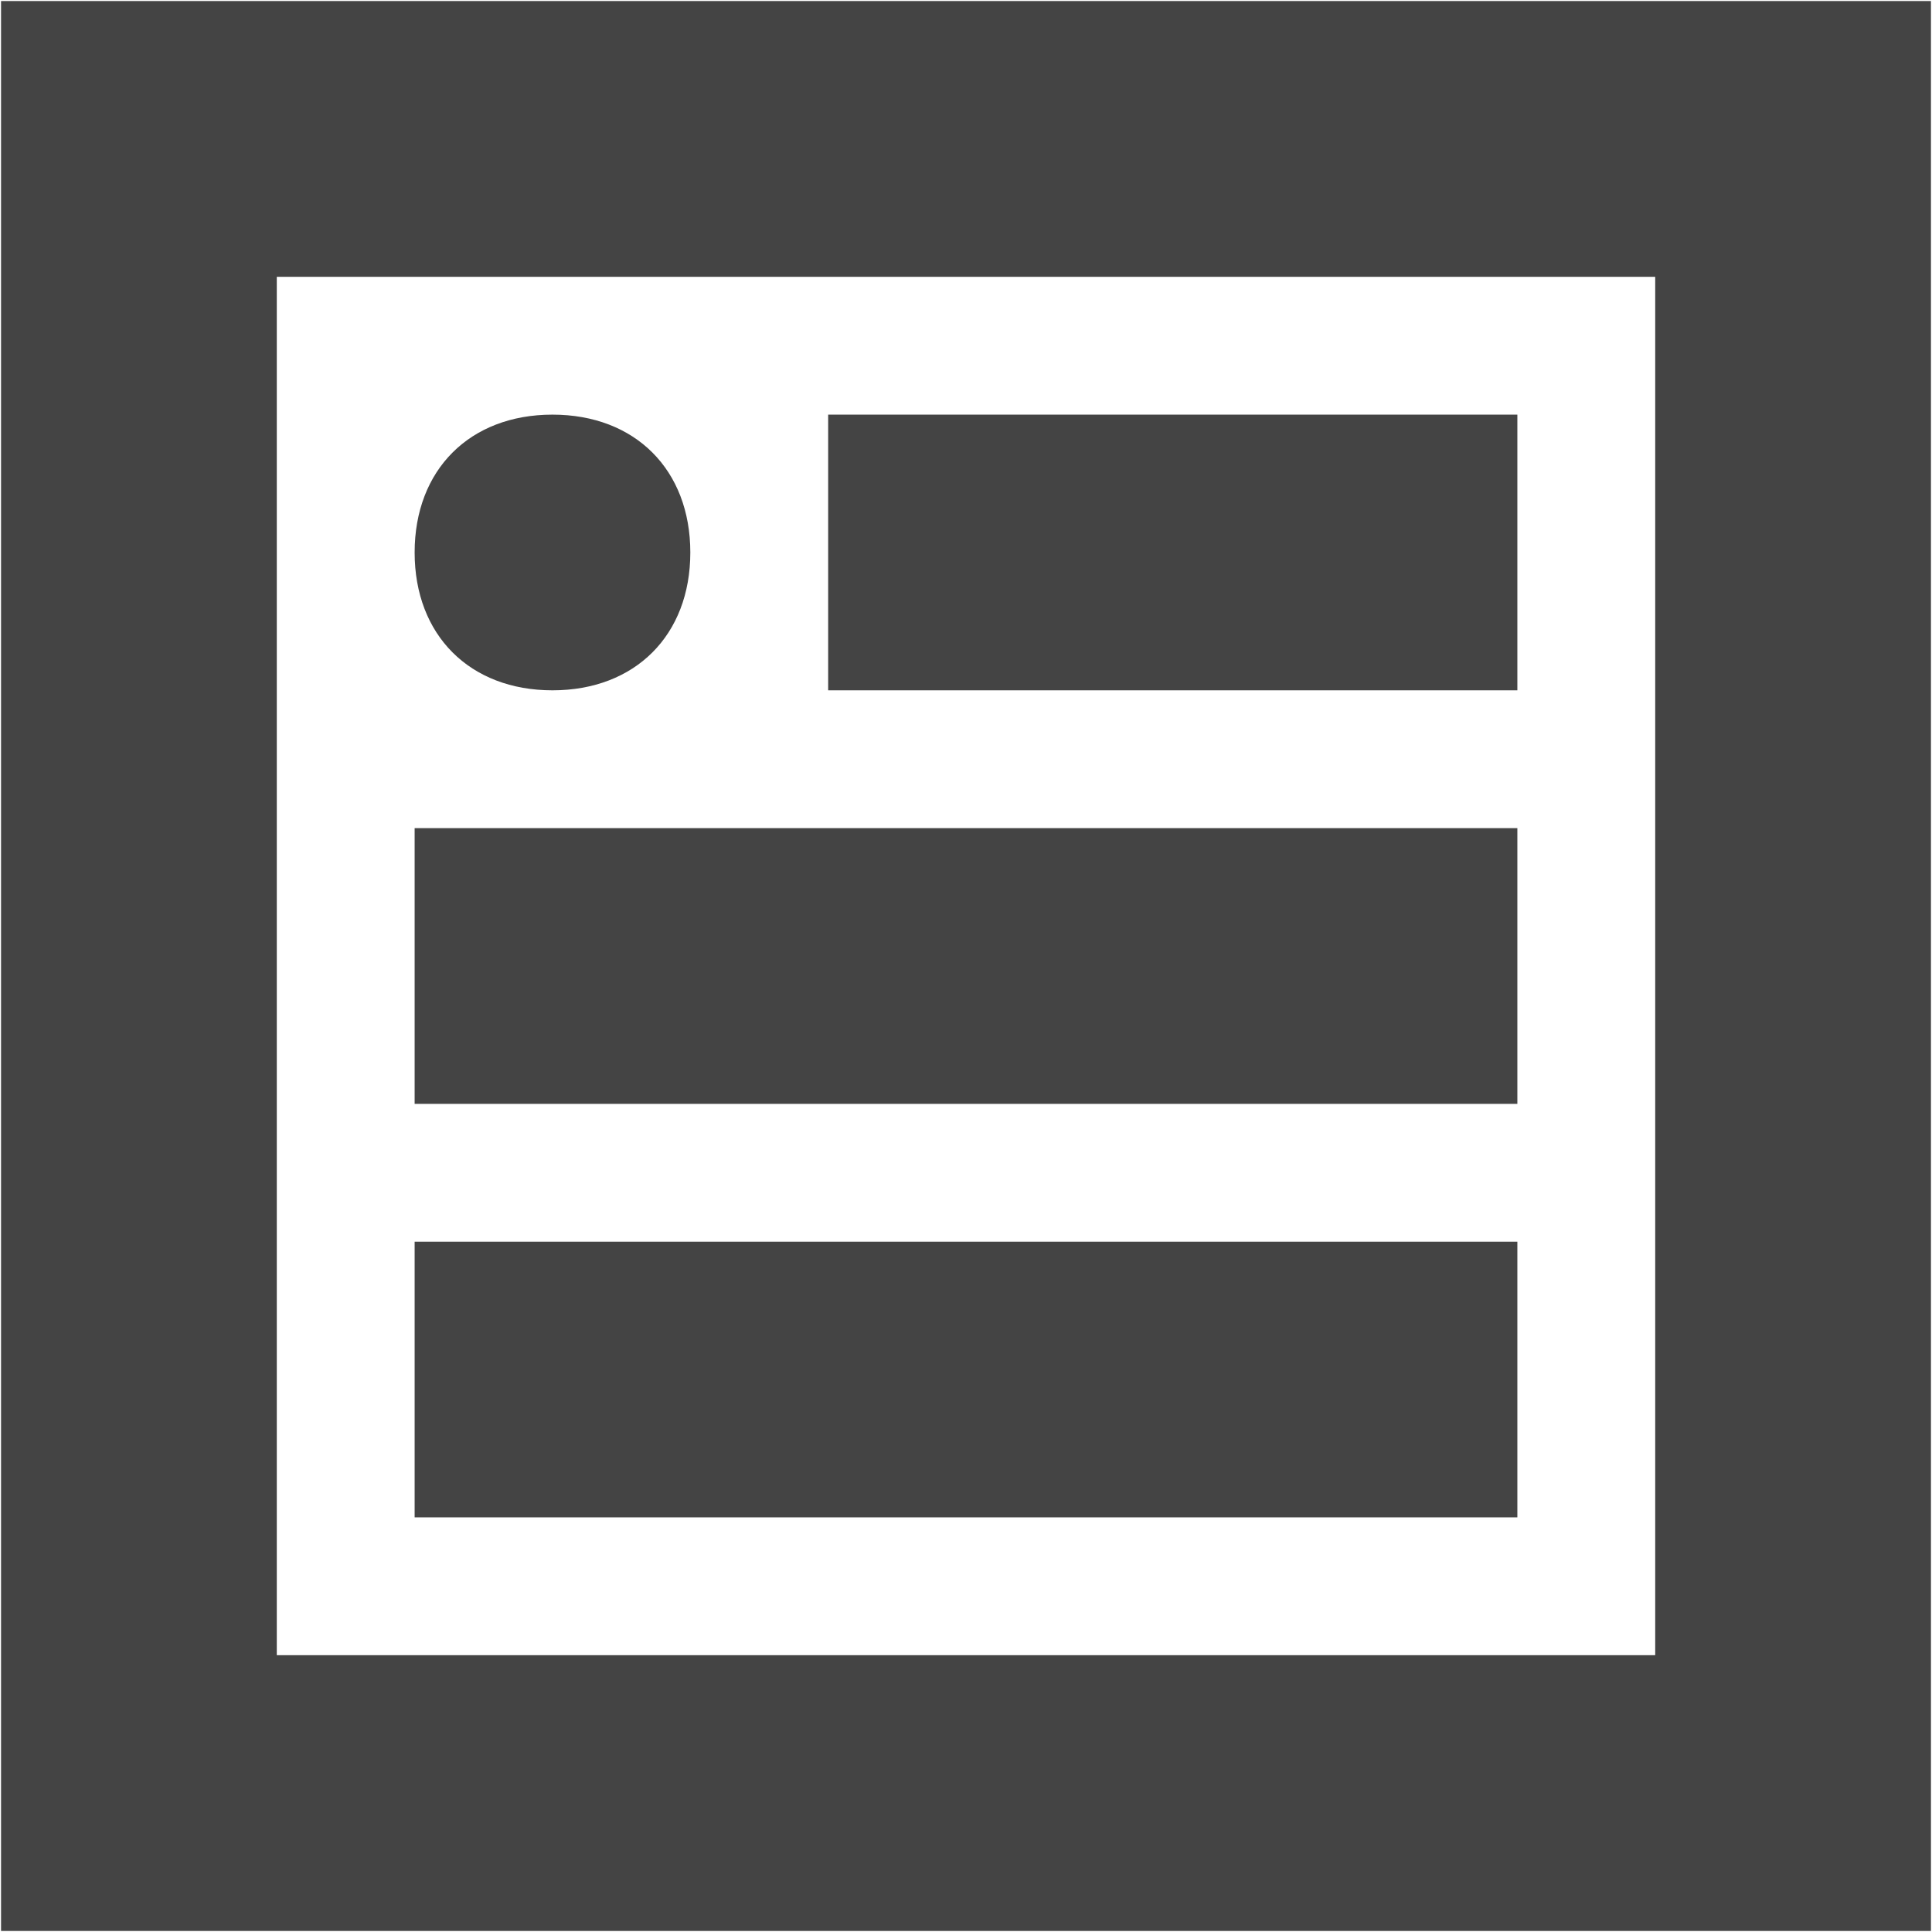 <?xml version="1.0" encoding="UTF-8"?>
<svg width="26px" height="26px" viewBox="0 0 26 26" version="1.1" xmlns="http://www.w3.org/2000/svg" xmlns:xlink="http://www.w3.org/1999/xlink">
    <!-- Generator: Sketch 52.2 (67145) - http://www.bohemiancoding.com/sketch -->
    <title>图文</title>
    <desc>Created with Sketch.</desc>
    <g id="main" stroke="none" stroke-width="1" fill="none" fill-rule="evenodd">
        <g id="我的" transform="translate(-279, -243)" fill="#444444" fill-rule="nonzero">
            <g id="template" transform="translate(264, 243)">
                <g id="item">
                    <g id="图文" transform="translate(15, 0)">
                        <path d="M0.014,0.014 L25.986,0.014 L25.986,25.986 L0.014,25.986 L0.014,0.014 Z M3.725,3.725 L3.725,22.275 L22.275,22.275 L22.275,3.725 L3.725,3.725 Z M11.145,5.58 L20.42,5.58 L20.42,9.29 L11.145,9.29 L11.145,5.58 Z M5.58,11.145 L20.42,11.145 L20.42,14.855 L5.58,14.855 L5.58,11.145 Z M5.58,16.71 L20.42,16.71 L20.42,20.42 L5.58,20.42 L5.58,16.71 Z M7.435,9.29 C6.322,9.29 5.58,8.548 5.58,7.435 C5.58,6.322 6.322,5.58 7.435,5.58 C8.548,5.58 9.29,6.322 9.29,7.435 C9.29,8.548 8.548,9.29 7.435,9.29 Z" id="Shape"></path>
                    </g>
                </g>
            </g>
        </g>
    </g>
</svg>
